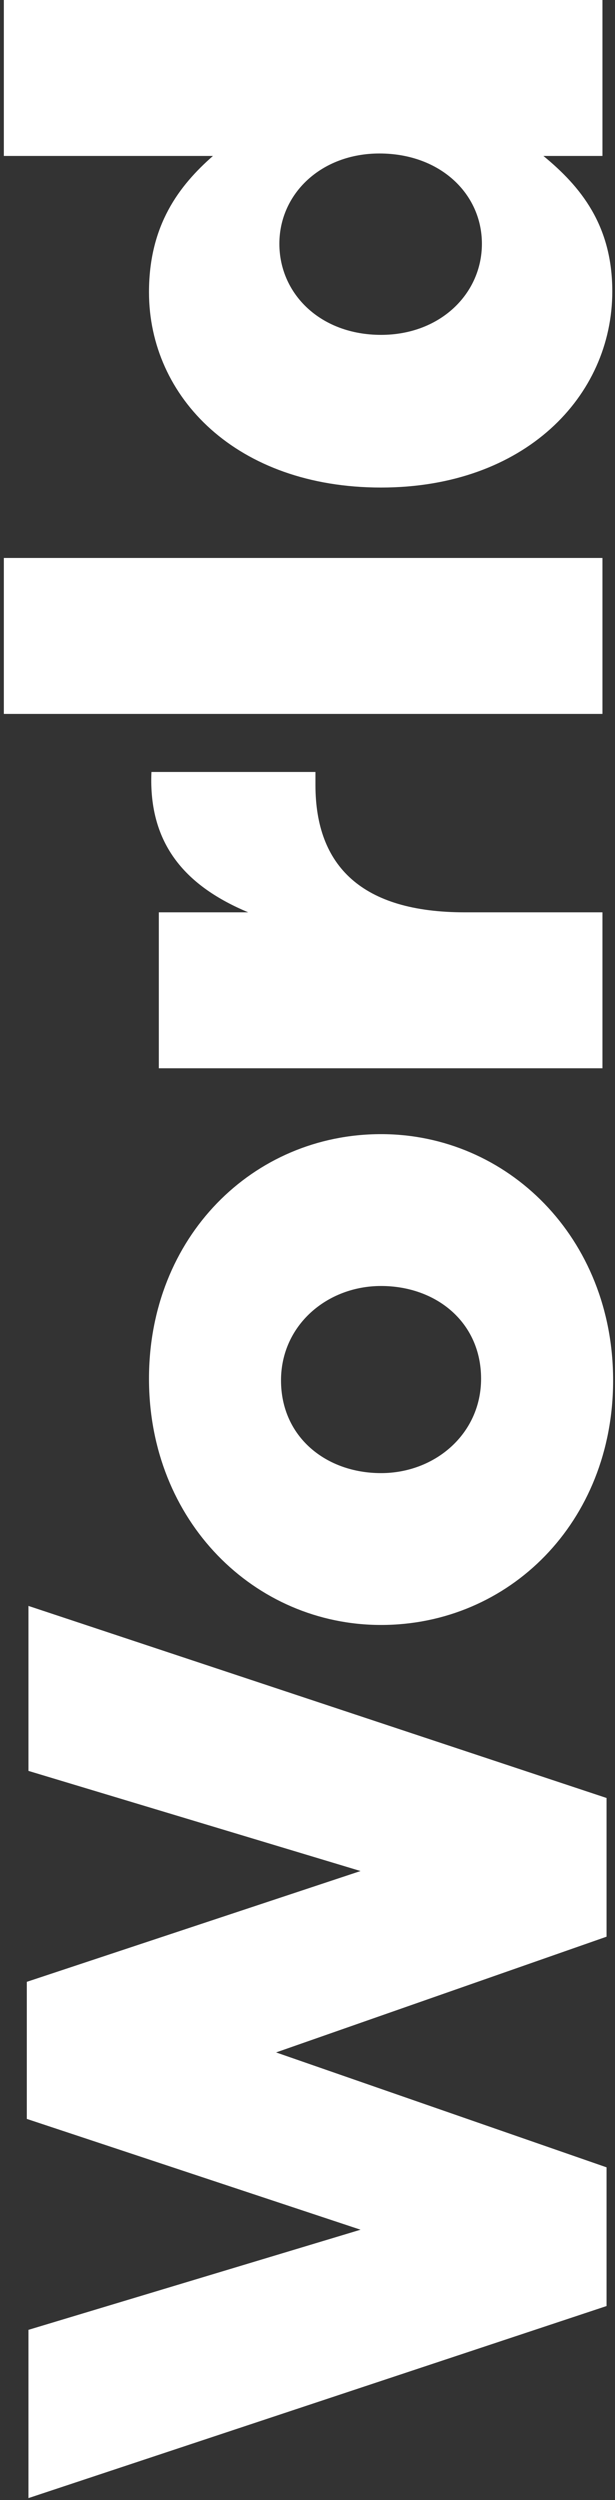 <svg width="147" height="597" viewBox="0 0 147 597" fill="none" xmlns="http://www.w3.org/2000/svg">
<rect x="0" y="0" width="147" height="597" fill="#333333" stroke="none"/>
<path d="M144.98 550.68V517.556L65.992 490.116L144.98 462.48V429.356L6.8 383.492L6.8 422.888L86.18 446.8L6.408 473.26L6.408 505.992L86.18 532.452L6.8 556.364L6.8 596.544L144.98 550.68Z" fill="white"/>
<path d="M146.548 329.631C146.548 295.527 121.264 270.831 91.08 270.831C60.504 270.831 35.612 295.331 35.612 329.239C35.612 363.343 60.896 388.039 91.08 388.039C121.656 388.039 146.548 363.539 146.548 329.631ZM114.992 329.239C114.992 342.371 104.016 351.779 91.08 351.779C77.948 351.779 67.168 343.155 67.168 329.631C67.168 316.499 78.144 307.091 91.08 307.091C104.212 307.091 114.992 315.715 114.992 329.239Z" fill="white"/>
<path d="M144 255.102V217.862H111.072C86.572 217.862 75.4 206.886 75.4 187.482V184.346H36.2C35.416 201.986 44.824 211.786 59.328 217.862H37.964V255.102H144Z" fill="white"/>
<path d="M144 170.482V133.242H0.92L0.92 170.482H144Z" fill="white"/>
<path d="M146.352 69.58C146.352 53.704 138.708 44.492 129.888 37.24H144V6.10352e-05H0.92L0.92 37.24H50.9C42.864 44.296 35.612 53.704 35.612 69.776C35.612 94.864 56.584 116.424 91.08 116.424C125.38 116.424 146.352 94.668 146.352 69.58ZM115.188 58.212C115.188 70.168 105.192 79.968 91.08 79.968C76.576 79.968 66.776 70.168 66.776 58.212C66.776 46.256 76.772 36.652 90.688 36.652C105.192 36.652 115.188 46.256 115.188 58.212Z" fill="white"/>
</svg>
